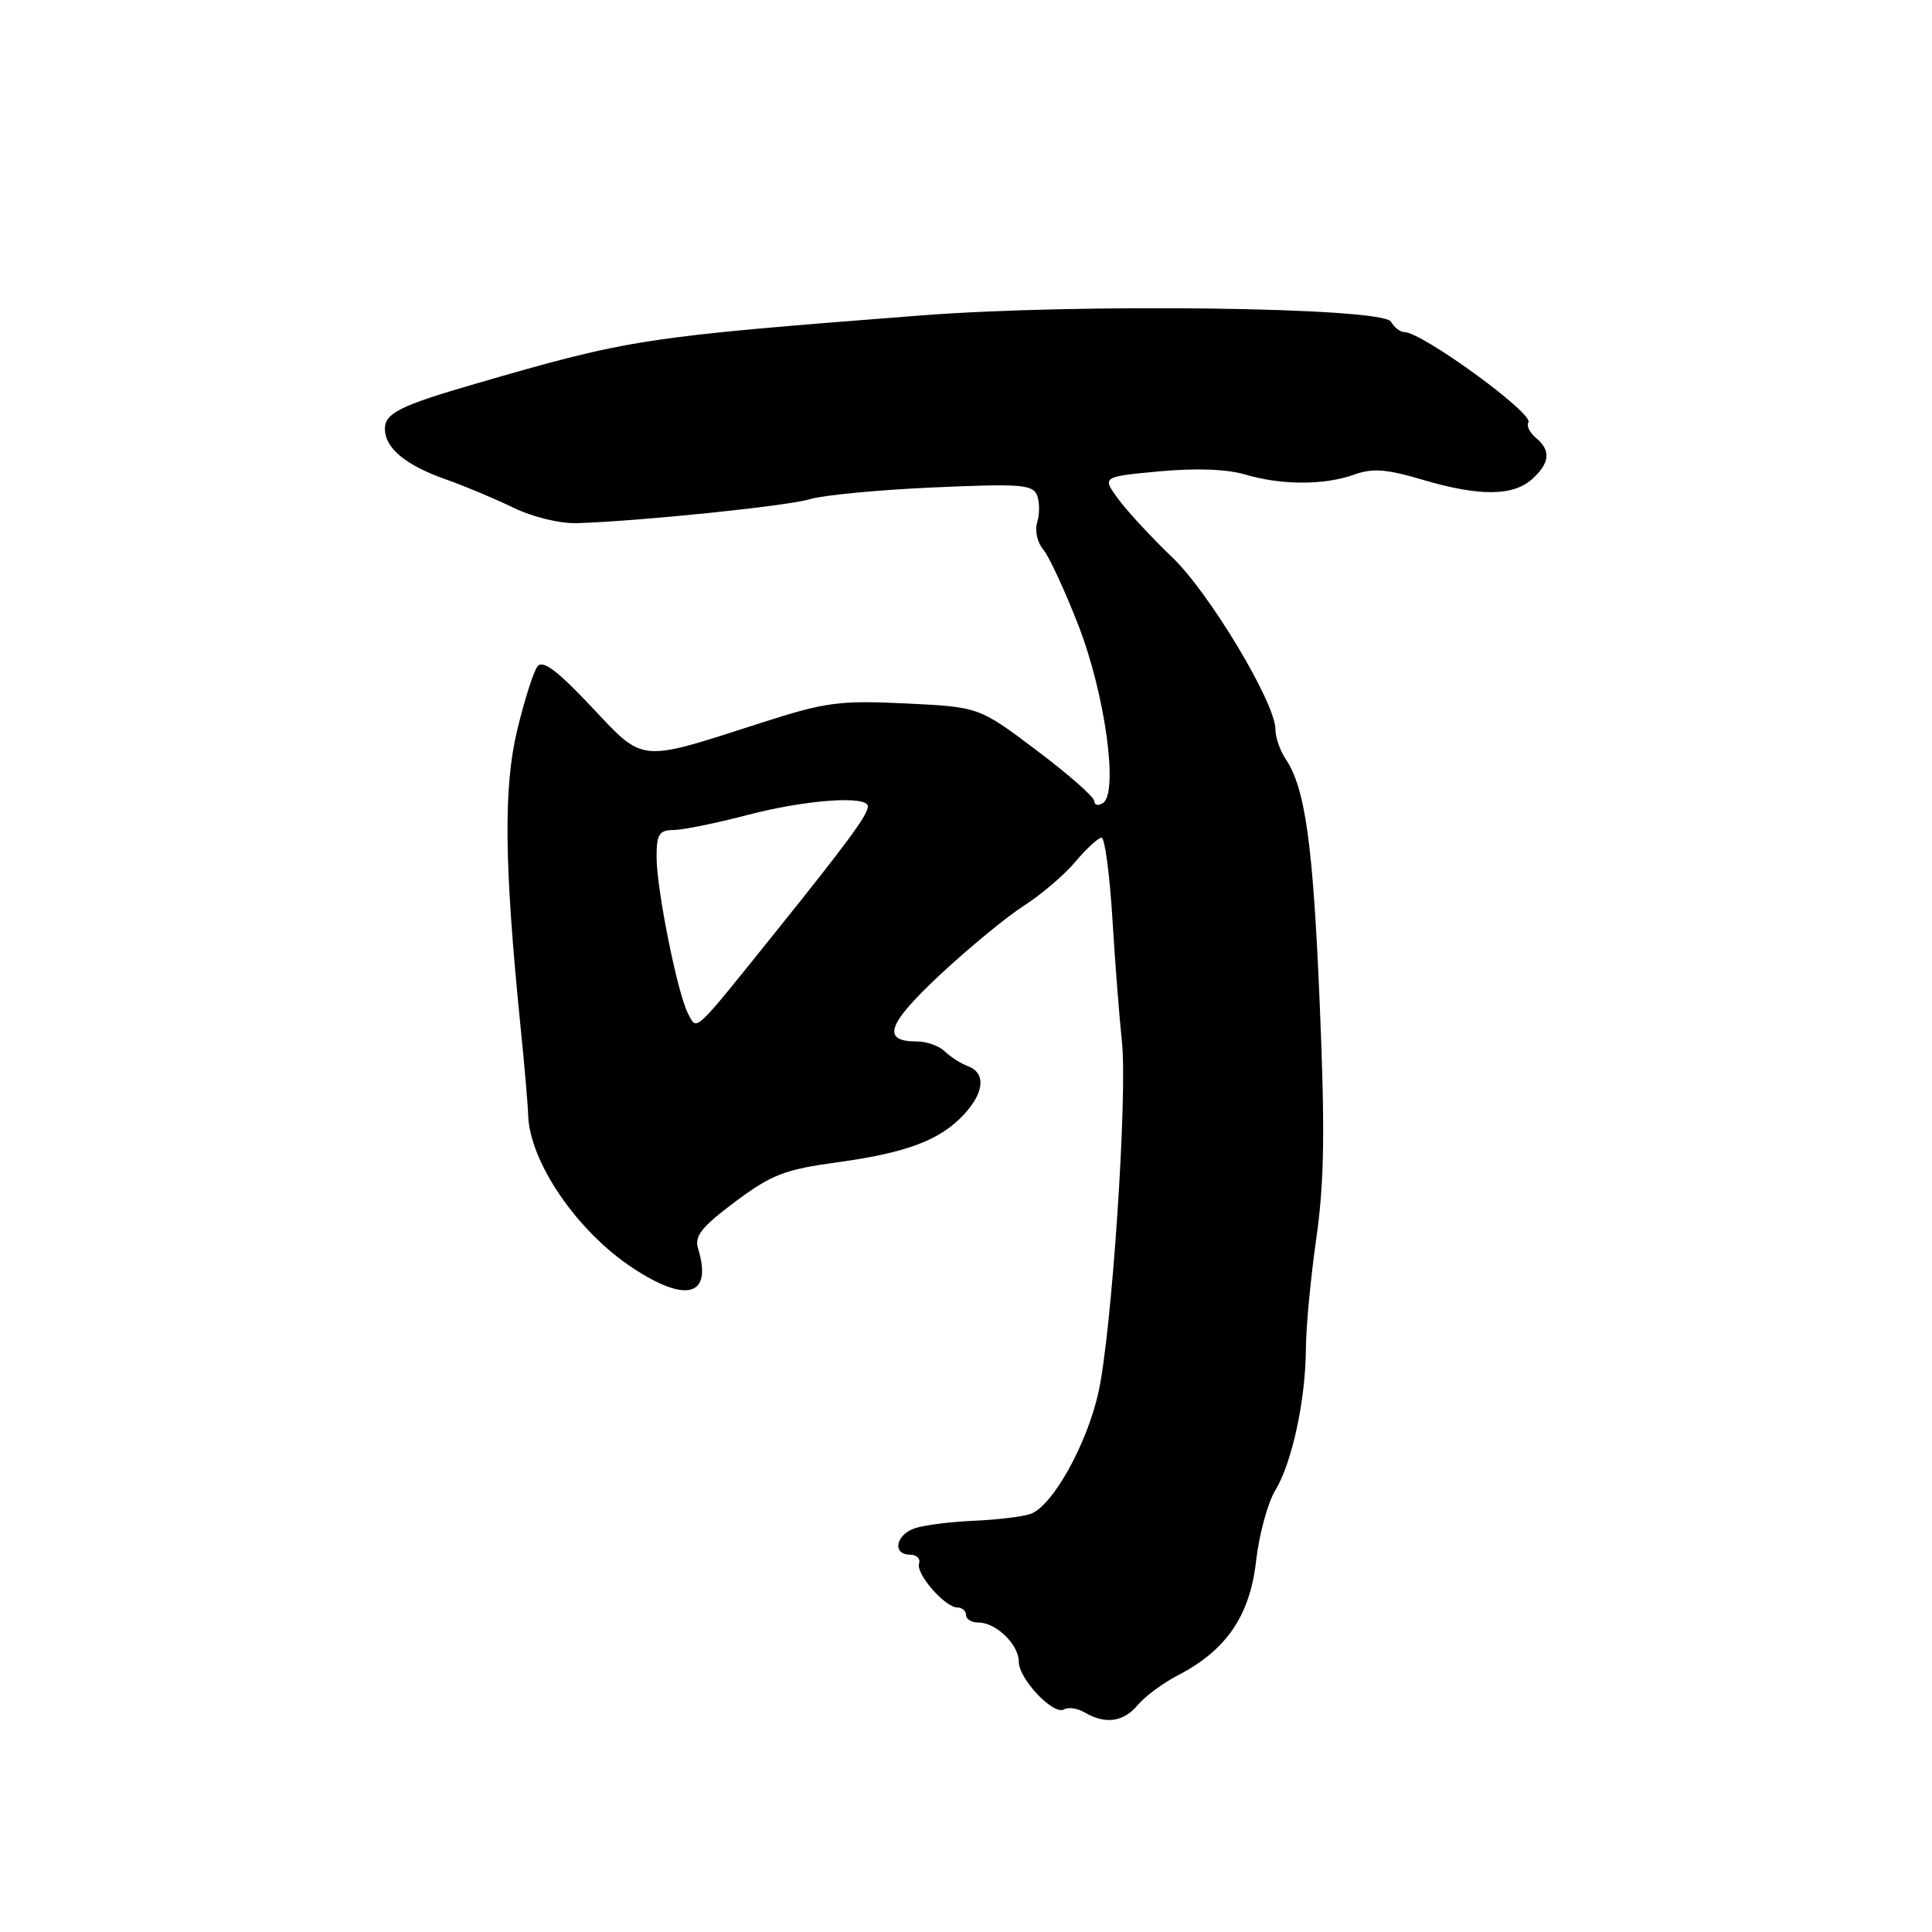 <?xml version="1.0" encoding="UTF-8" standalone="no"?>
<!DOCTYPE svg PUBLIC "-//W3C//DTD SVG 1.1//EN" "http://www.w3.org/Graphics/SVG/1.1/DTD/svg11.dtd" >
<svg xmlns="http://www.w3.org/2000/svg" xmlns:xlink="http://www.w3.org/1999/xlink" version="1.1" viewBox="0 0 256 256">
 <g >
 <path fill="currentColor"
d=" M 150.76 225.92 C 151.72 224.77 154.12 223.00 156.09 221.98 C 162.48 218.68 165.62 214.09 166.43 206.88 C 166.83 203.37 167.97 199.15 168.97 197.50 C 171.21 193.79 172.99 185.58 173.04 178.70 C 173.05 175.84 173.68 169.22 174.43 164.00 C 175.48 156.61 175.58 149.72 174.87 133.00 C 173.98 111.78 172.95 104.39 170.33 100.53 C 169.60 99.44 169.00 97.69 169.00 96.63 C 169.00 93.14 160.24 78.54 155.32 73.84 C 152.67 71.31 149.49 67.88 148.24 66.21 C 145.99 63.17 145.99 63.17 153.60 62.46 C 158.43 62.01 162.58 62.16 164.97 62.87 C 169.75 64.30 175.49 64.31 179.43 62.89 C 181.87 62.01 183.72 62.15 188.50 63.57 C 196.02 65.79 200.50 65.76 203.03 63.47 C 205.38 61.34 205.53 59.68 203.51 58.01 C 202.69 57.33 202.25 56.41 202.52 55.97 C 203.25 54.79 188.42 44.00 186.07 44.00 C 185.54 44.00 184.74 43.38 184.30 42.62 C 183.19 40.71 142.89 40.18 122.00 41.80 C 85.08 44.66 83.52 44.90 63.00 50.85 C 53.06 53.73 51.00 54.75 51.00 56.82 C 51.00 59.37 53.74 61.64 59.05 63.51 C 61.50 64.37 65.53 66.06 68.00 67.26 C 70.59 68.52 74.19 69.39 76.50 69.32 C 84.91 69.05 104.33 67.05 107.34 66.14 C 109.08 65.61 116.41 64.91 123.64 64.59 C 135.24 64.07 136.86 64.20 137.42 65.64 C 137.76 66.54 137.77 68.15 137.43 69.21 C 137.09 70.28 137.45 71.90 138.24 72.82 C 139.01 73.74 141.12 78.29 142.92 82.93 C 146.45 92.05 148.24 105.12 146.13 106.42 C 145.51 106.80 145.00 106.68 145.00 106.15 C 145.00 105.61 141.56 102.59 137.36 99.43 C 129.73 93.68 129.73 93.68 120.01 93.21 C 111.19 92.79 109.41 93.03 100.82 95.79 C 84.49 101.05 85.42 101.14 78.33 93.61 C 73.86 88.86 71.92 87.41 71.23 88.29 C 70.70 88.96 69.49 92.76 68.53 96.75 C 66.70 104.37 66.81 114.52 68.97 136.00 C 69.50 141.22 69.95 146.48 69.98 147.67 C 70.13 153.87 76.39 163.08 83.76 167.96 C 90.98 172.75 94.43 171.75 92.50 165.44 C 91.99 163.79 92.95 162.58 97.41 159.24 C 102.23 155.64 103.98 154.96 110.96 154.01 C 120.19 152.74 124.57 151.08 127.75 147.65 C 130.44 144.74 130.65 142.18 128.25 141.27 C 127.29 140.91 125.91 140.02 125.18 139.31 C 124.45 138.59 122.79 138.00 121.49 138.00 C 116.75 138.00 117.55 135.71 124.57 129.15 C 128.38 125.60 133.37 121.49 135.66 120.02 C 137.95 118.56 141.03 115.93 142.50 114.18 C 143.97 112.43 145.53 111.00 145.96 111.00 C 146.39 111.00 147.04 115.84 147.40 121.75 C 147.76 127.66 148.33 134.97 148.66 138.00 C 149.43 145.04 147.31 176.64 145.54 184.54 C 143.98 191.49 139.41 199.64 136.53 200.61 C 135.45 200.98 132.07 201.38 129.03 201.51 C 125.99 201.64 122.49 202.08 121.25 202.49 C 118.69 203.34 118.18 206.00 120.58 206.00 C 121.45 206.00 121.99 206.52 121.78 207.16 C 121.32 208.53 125.22 213.00 126.86 213.00 C 127.49 213.00 128.00 213.45 128.00 214.00 C 128.00 214.55 128.75 215.00 129.67 215.00 C 132.00 215.00 135.00 217.93 135.00 220.20 C 135.00 222.49 139.63 227.35 141.00 226.50 C 141.54 226.17 142.78 226.35 143.74 226.92 C 146.49 228.52 148.87 228.18 150.76 225.92 Z  M 91.19 134.35 C 89.79 131.75 87.00 117.86 87.00 113.54 C 87.00 110.54 87.34 110.00 89.25 109.98 C 90.49 109.97 94.88 109.08 99.00 108.00 C 106.78 105.96 115.00 105.37 115.00 106.85 C 115.00 107.97 112.22 111.74 102.61 123.69 C 91.76 137.19 92.39 136.60 91.19 134.35 Z "/>
</g>
</svg>